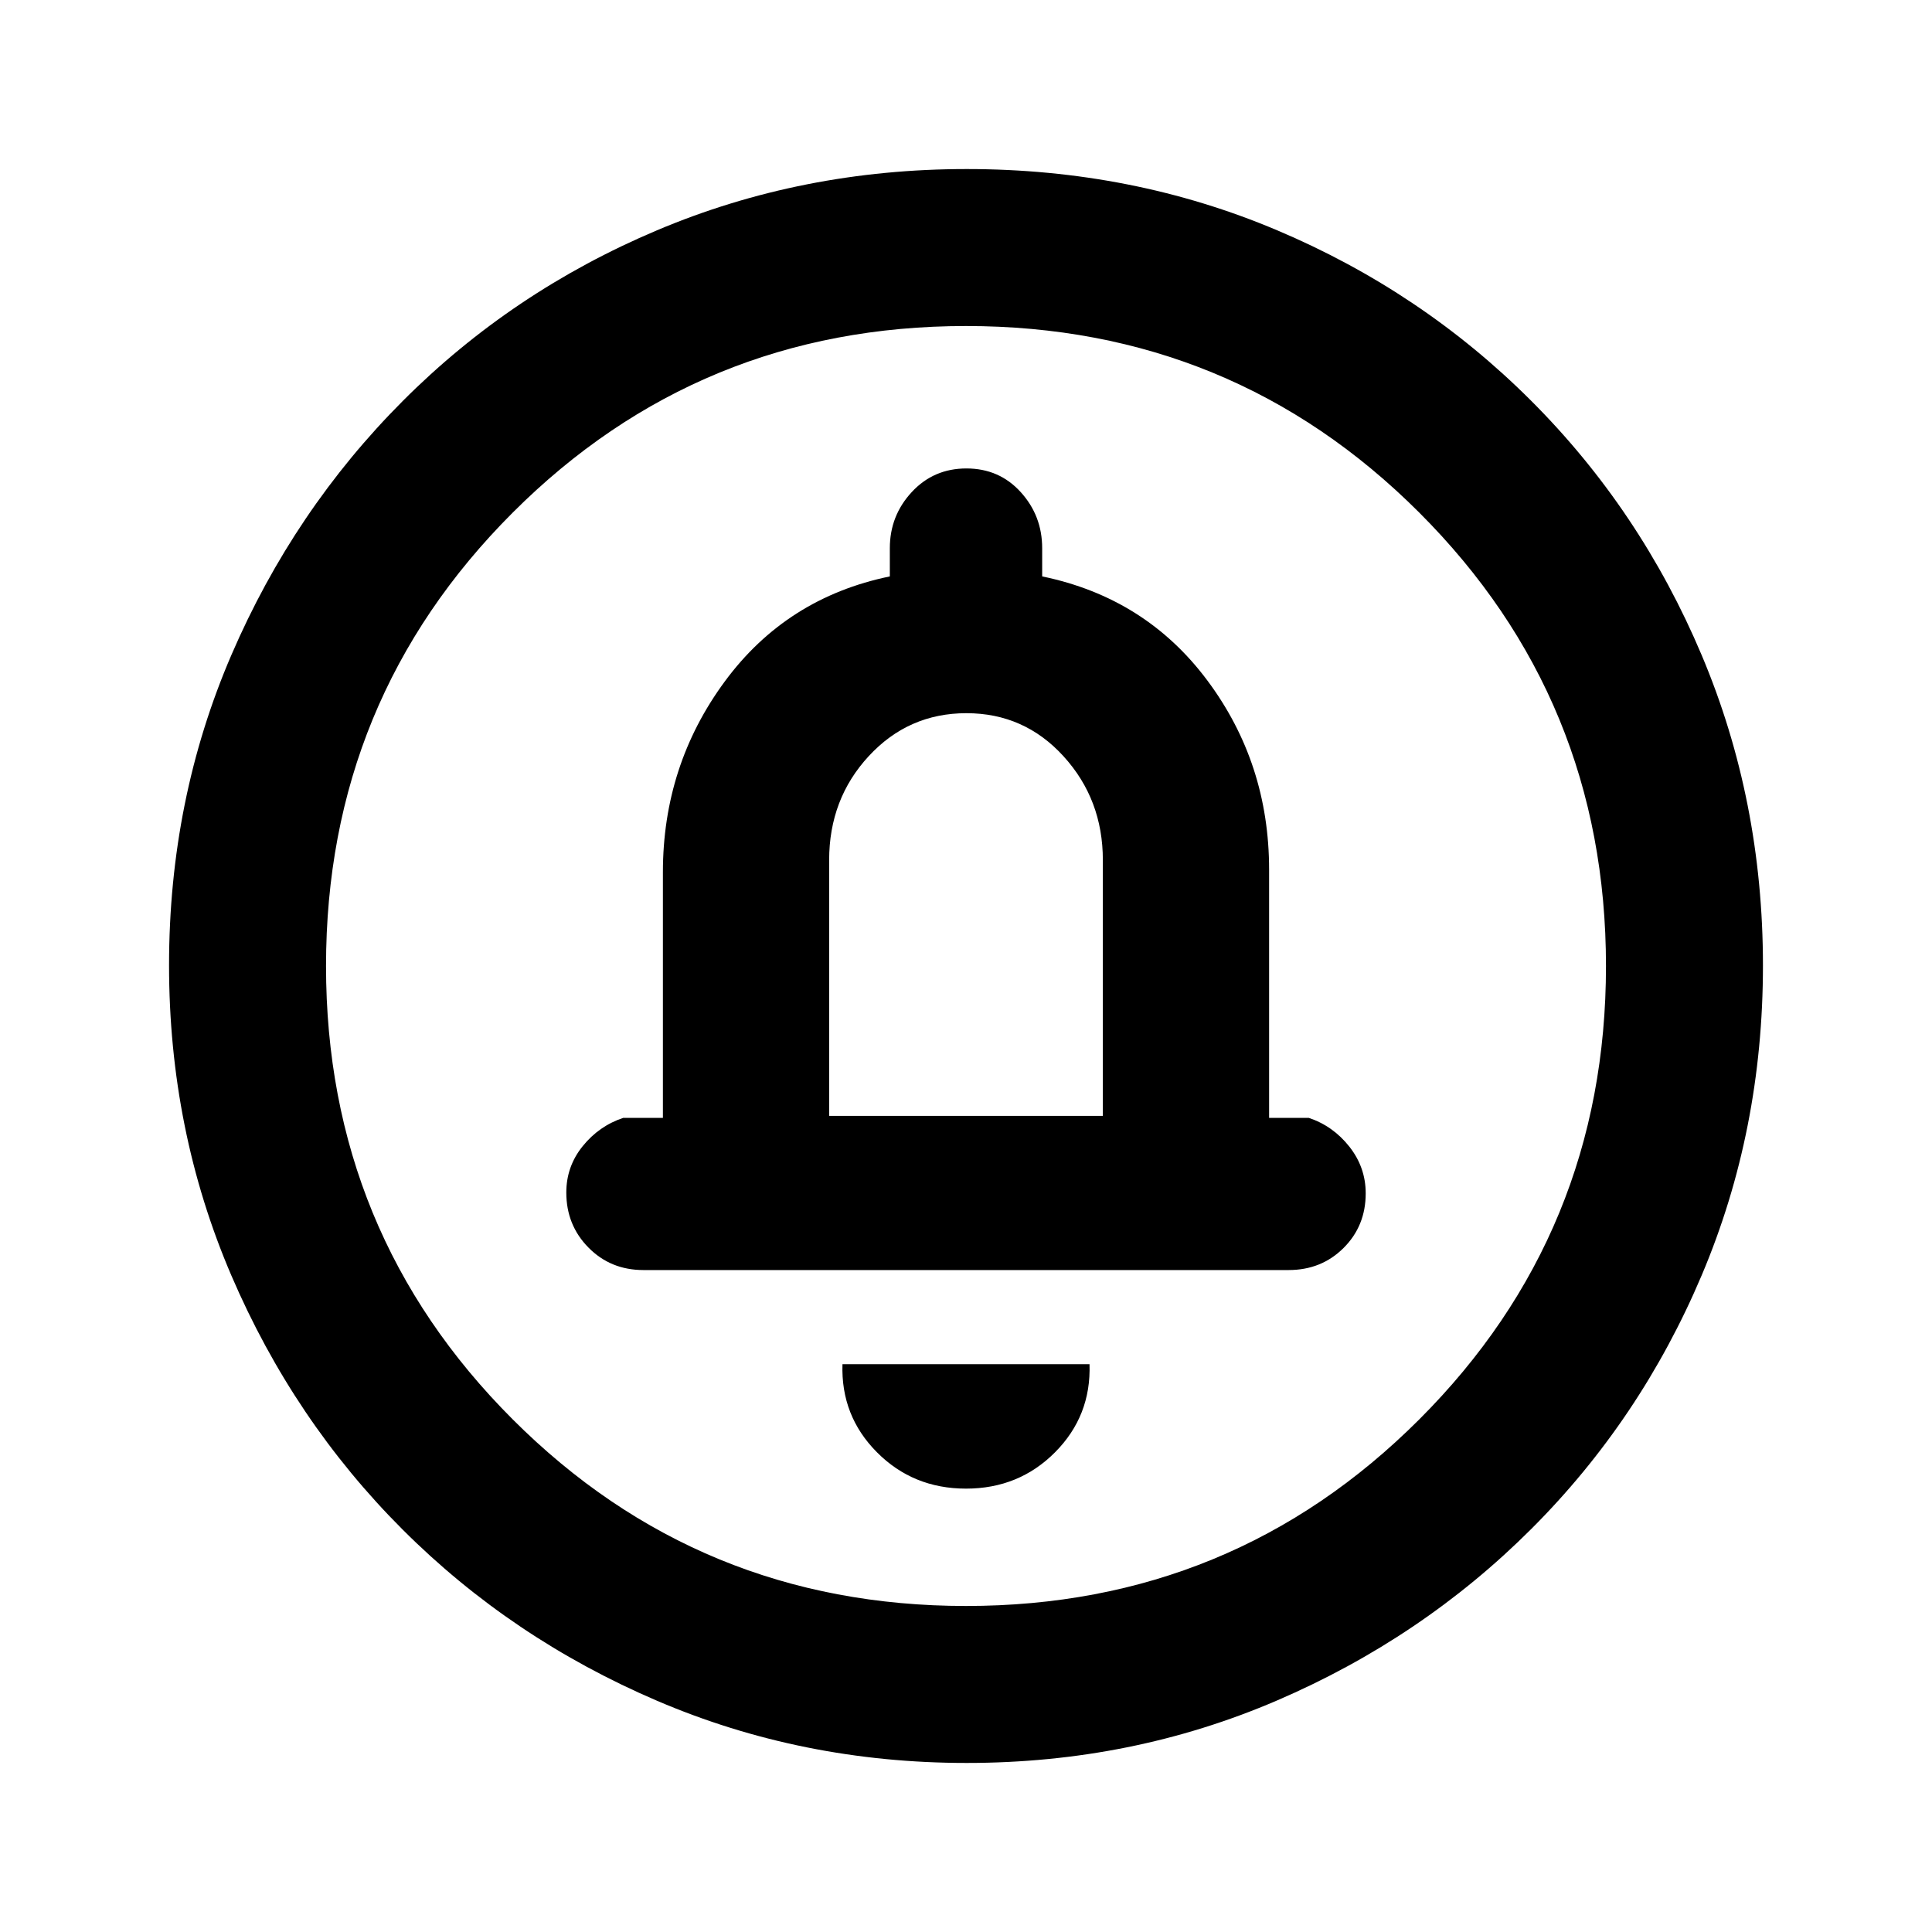 <svg xmlns="http://www.w3.org/2000/svg" height="20" viewBox="0 -960 960 960" width="20"><path d="M480-220.31q26.31 0 44.27-18.08 17.96-18.07 17.11-43.76H418.62q-.85 25.69 17.11 43.76 17.96 18.08 44.27 18.08Zm-68-185.23v-127.08q0-30.41 19.71-51.7 19.71-21.3 48.5-21.3t48.29 21.45q19.5 21.44 19.5 51.55v127.08H412ZM480.34-84q-81.75 0-153.96-30.94-72.21-30.94-126.34-85.05-54.13-54.11-85.09-126.25Q84-398.37 84-480.39q0-82.28 31-154.21t85.21-126.23q54.21-54.3 126.25-84.74Q398.49-876 480.39-876q82.27 0 154.19 30.42 71.93 30.42 126.24 84.71 54.31 54.29 84.75 126.44Q876-562.29 876-480.26q0 82.03-30.42 153.9t-84.7 126.1q-54.28 54.23-126.4 85.25Q562.35-84 480.34-84Zm-.34-78q132.51 0 225.26-92.74Q798-347.49 798-480t-92.74-225.26Q612.51-798 480-798t-225.26 92.74Q162-612.51 162-480t92.74 225.26Q347.49-162 480-162Zm0-318ZM319.69-328.92h320.62q16.28 0 27.29-10.96 11.01-10.95 11.01-27.14 0-12.94-8.13-23.23-8.14-10.29-20.17-14.29h-19.7v-123.31q0-52.9-30.69-94.03-30.69-41.12-82.07-51.7v-14.03q0-16.12-10.67-27.87t-26.97-11.75q-16.3 0-27.18 11.75-10.88 11.75-10.88 27.87v14.03q-51.38 10.58-82.07 52.27-30.69 41.69-30.69 94.69v122.08h-19.7q-12.03 4-20.17 14.08-8.13 10.08-8.13 23.02 0 16.19 11.01 27.35 11.01 11.17 27.29 11.17Z"/></svg>